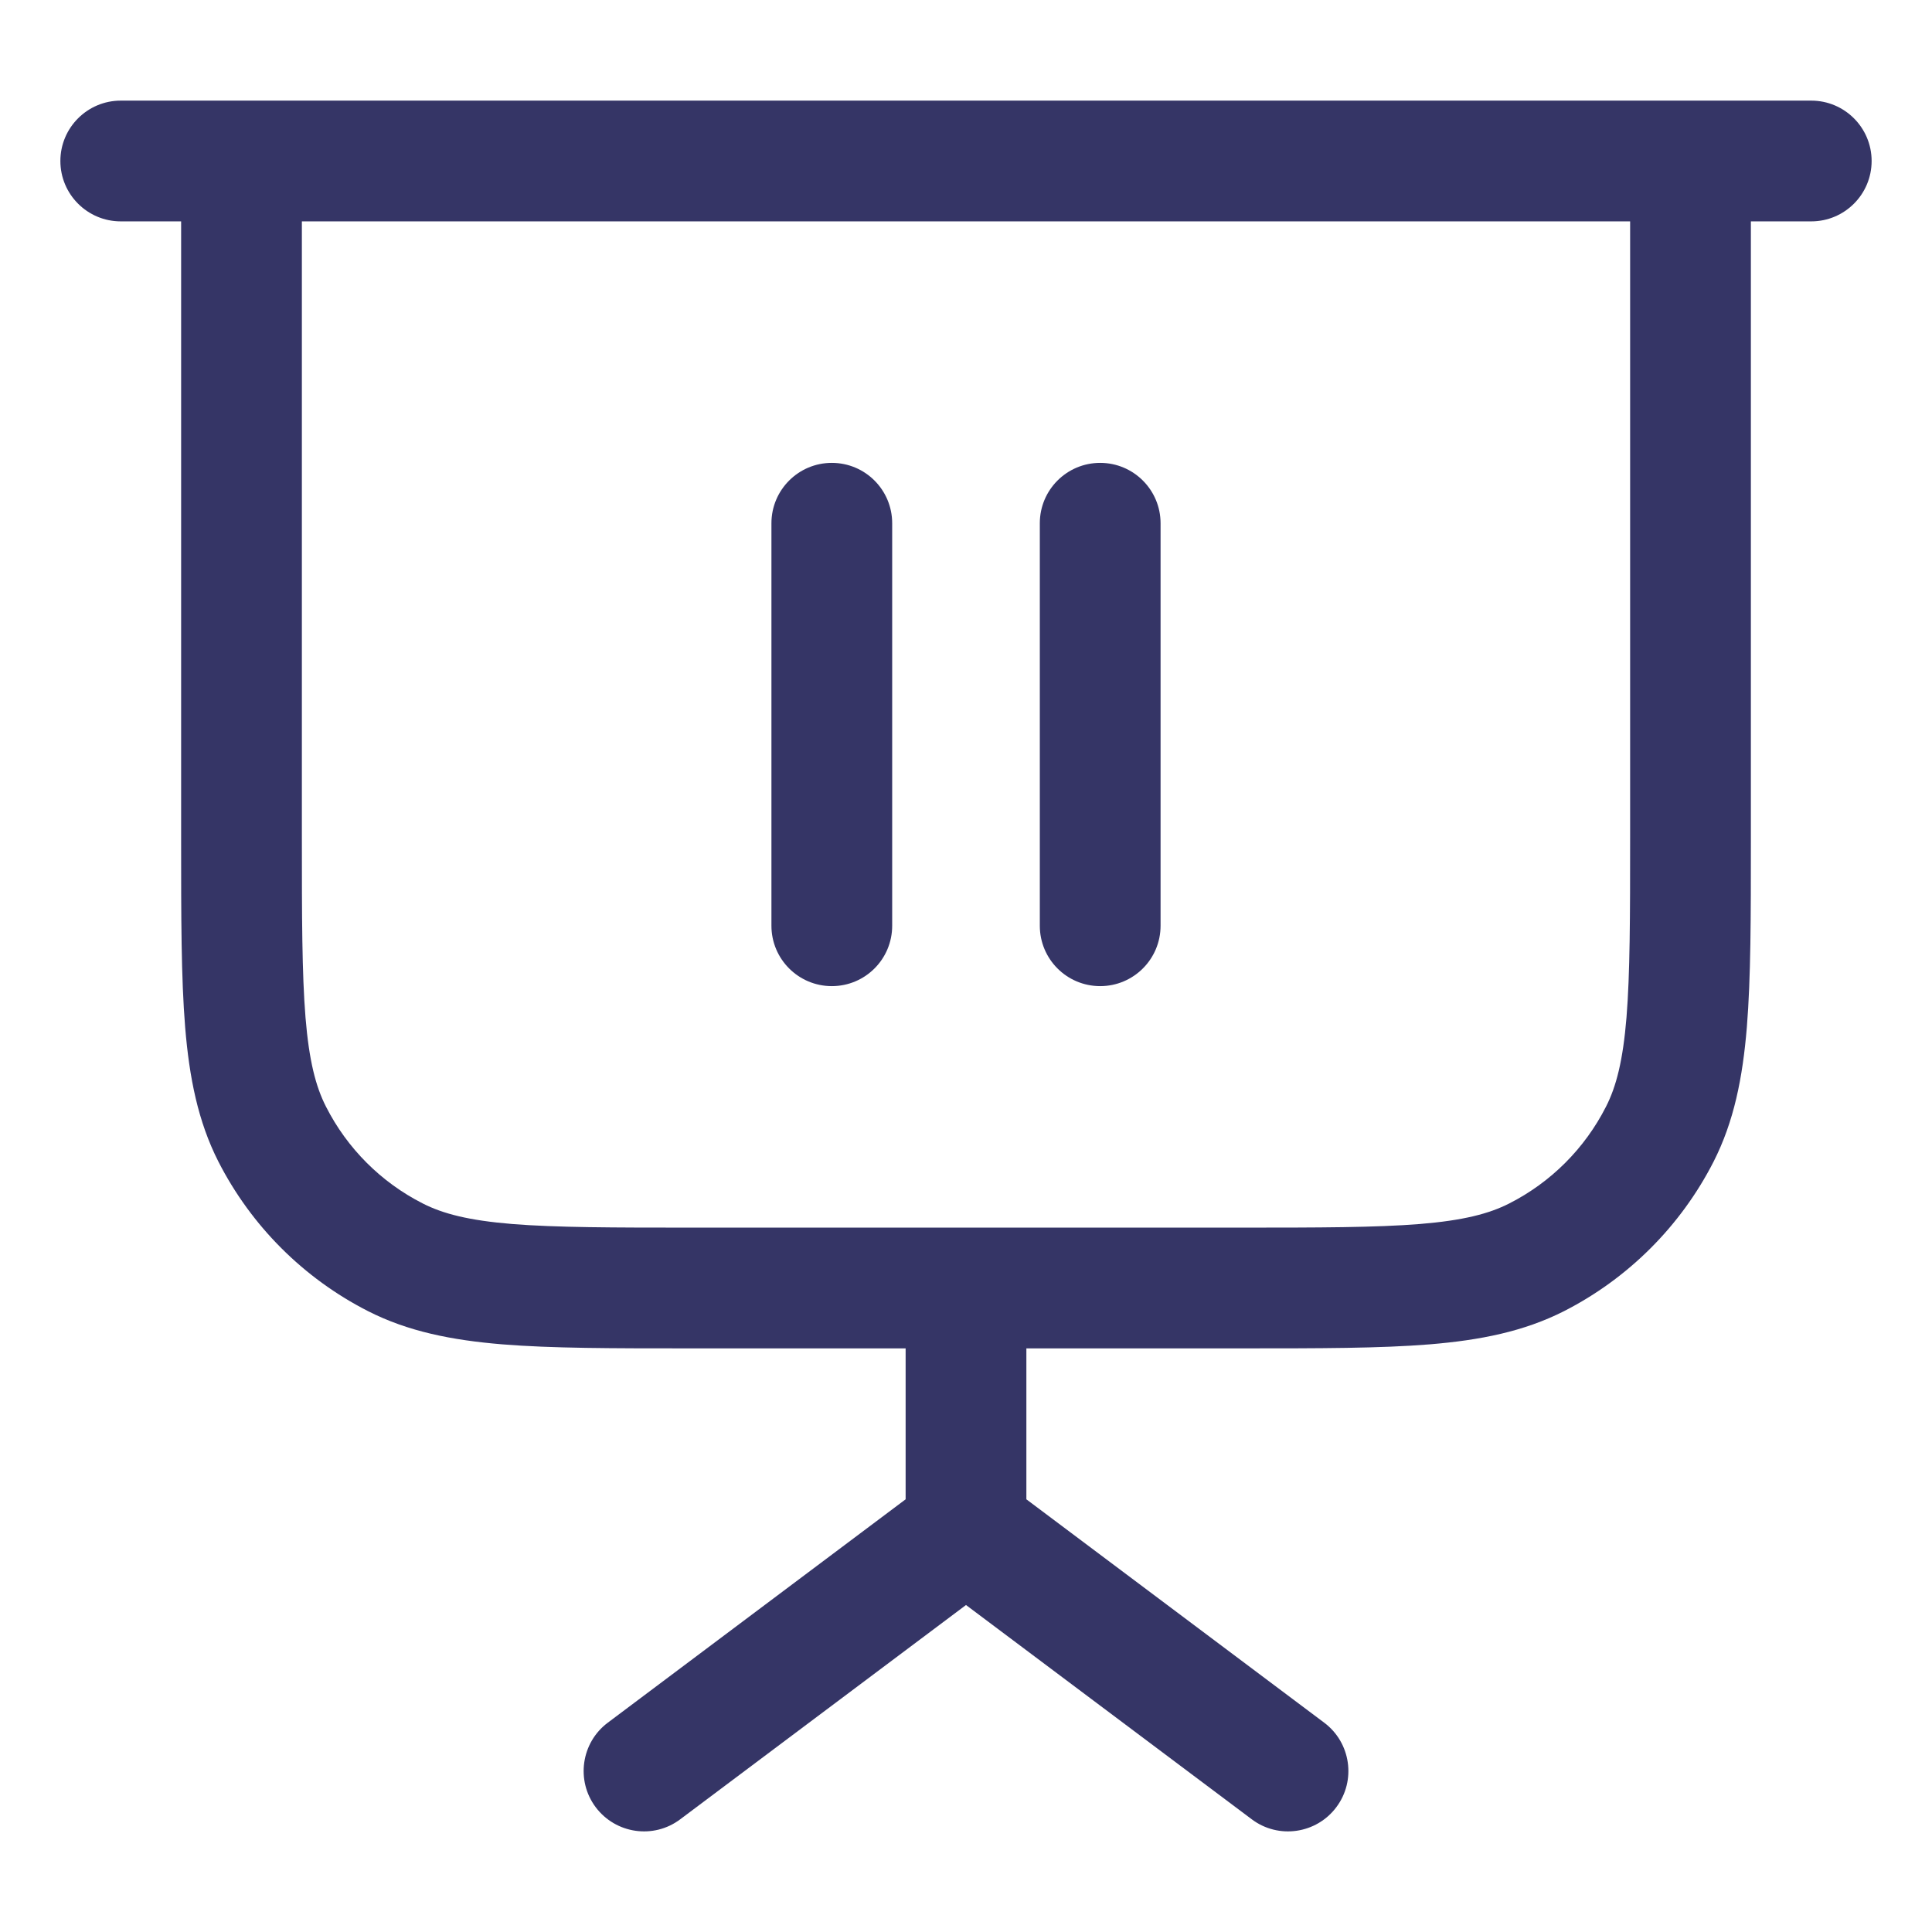 <svg width="24" height="24" viewBox="0 0 24 24" fill="none" xmlns="http://www.w3.org/2000/svg">
<path d="M13.667 5.75C14.081 5.75 14.417 6.086 14.417 6.5L14.417 11.5C14.417 11.914 14.081 12.25 13.667 12.25C13.252 12.25 12.917 11.914 12.917 11.5L12.917 6.5C12.917 6.086 13.252 5.75 13.667 5.75Z" fill="#353566"/>
<path d="M11.083 6.5C11.083 6.086 10.748 5.75 10.333 5.75C9.919 5.75 9.583 6.086 9.583 6.5V11.5C9.583 11.914 9.919 12.25 10.333 12.25C10.748 12.25 11.083 11.914 11.083 11.5V6.5Z" fill="#353566"/>
<path fill-rule="evenodd" clip-rule="evenodd" d="M1.5 1.25C1.086 1.25 0.75 1.586 0.75 2C0.75 2.414 1.086 2.75 1.5 2.75H2.25L2.25 10.433C2.25 11.385 2.25 12.146 2.3 12.76C2.352 13.39 2.46 13.932 2.713 14.43C3.121 15.229 3.771 15.879 4.571 16.287C5.068 16.54 5.61 16.648 6.24 16.7C6.854 16.75 7.615 16.75 8.567 16.75H11.25V18.625L7.55 21.4C7.219 21.648 7.152 22.119 7.4 22.45C7.649 22.781 8.119 22.849 8.45 22.6L12 19.938L15.55 22.6C15.881 22.849 16.352 22.781 16.6 22.45C16.849 22.119 16.781 21.648 16.45 21.4L12.75 18.625V16.75H15.433C16.385 16.75 17.146 16.75 17.76 16.7C18.39 16.648 18.932 16.54 19.43 16.287C20.229 15.879 20.879 15.229 21.287 14.43C21.54 13.932 21.648 13.39 21.7 12.76C21.75 12.146 21.75 11.385 21.75 10.433V2.75H22.5C22.914 2.75 23.25 2.414 23.25 2C23.25 1.586 22.914 1.25 22.5 1.25H1.5ZM15.4 15.25H8.6C7.608 15.25 6.908 15.249 6.362 15.205C5.825 15.161 5.503 15.078 5.252 14.95C4.734 14.687 4.313 14.266 4.05 13.748C3.922 13.498 3.839 13.175 3.795 12.638C3.751 12.092 3.75 11.393 3.75 10.4V2.75H20.25V10.4C20.25 11.393 20.249 12.092 20.205 12.638C20.161 13.175 20.078 13.498 19.95 13.748C19.687 14.266 19.266 14.687 18.748 14.95C18.497 15.078 18.175 15.161 17.638 15.205C17.092 15.249 16.392 15.25 15.4 15.25Z" fill="#353566"/>
</svg>
